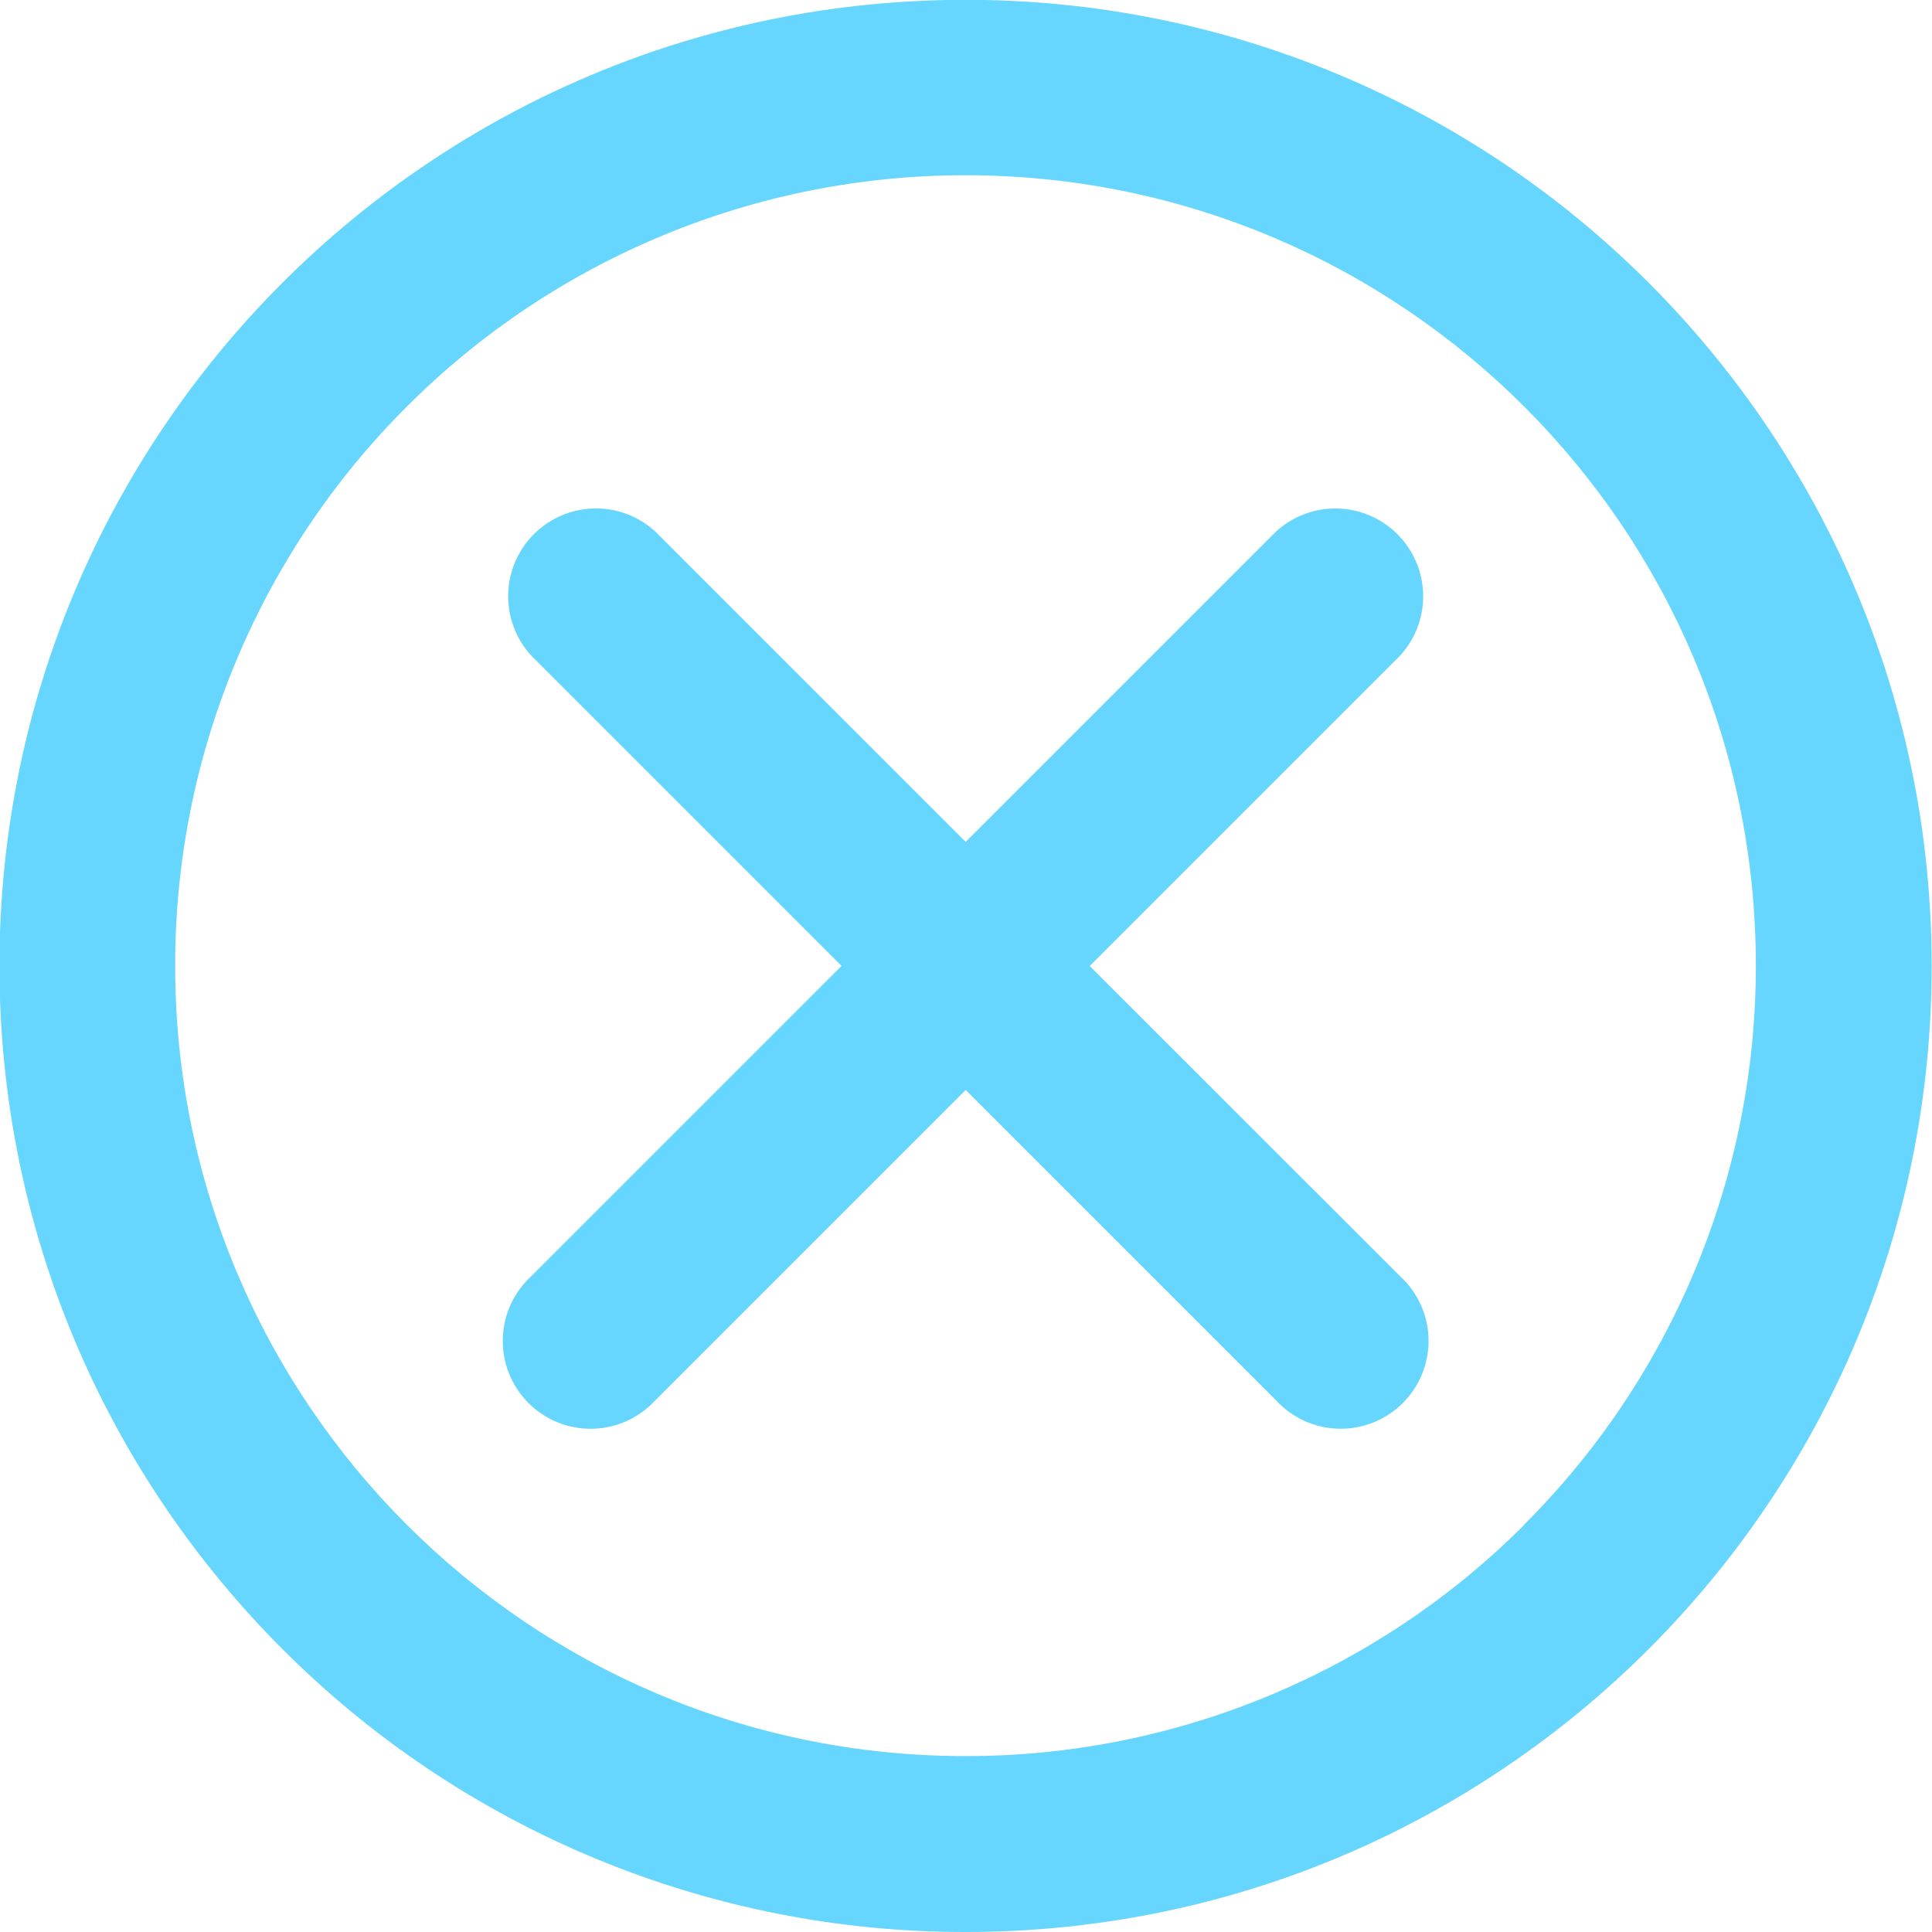 <svg width="93" height="93" viewBox="0 0 93 93" fill="none" xmlns="http://www.w3.org/2000/svg">
<g clip-path="url(#clip0_438_361)">
<path d="M79.36 13.609C75.045 9.286 69.919 5.858 64.276 3.521C58.633 1.184 52.584 -0.015 46.477 -0.008C20.793 -0.008 -0.027 20.813 -0.027 46.496C-0.027 59.338 5.181 70.967 13.597 79.383C17.912 83.706 23.038 87.134 28.681 89.471C34.324 91.808 40.373 93.007 46.48 93C72.164 93 92.984 72.18 92.984 46.496C92.984 33.654 87.776 22.026 79.36 13.609ZM73.385 73.389C69.854 76.925 65.66 79.73 61.043 81.642C56.426 83.555 51.478 84.537 46.48 84.533C25.466 84.533 8.432 67.499 8.432 46.484C8.428 41.487 9.41 36.538 11.323 31.922C13.235 27.305 16.04 23.111 19.576 19.58C23.107 16.044 27.3 13.24 31.916 11.328C36.532 9.415 41.48 8.432 46.477 8.436C67.487 8.436 84.521 25.47 84.521 46.481C84.525 51.477 83.542 56.425 81.63 61.041C79.717 65.657 76.913 69.851 73.377 73.381L73.385 73.389Z" fill="#66D6FF"/>
<path d="M52.456 46.5L67.394 31.562C68.131 30.759 68.529 29.702 68.506 28.612C68.482 27.522 68.038 26.484 67.267 25.713C66.496 24.943 65.458 24.5 64.368 24.477C63.278 24.454 62.222 24.853 61.419 25.59L61.423 25.587L46.485 40.525L31.547 25.587C30.743 24.85 29.687 24.451 28.597 24.475C27.507 24.499 26.469 24.942 25.698 25.713C24.928 26.484 24.485 27.523 24.462 28.613C24.439 29.703 24.838 30.759 25.575 31.562L25.571 31.558L40.509 46.496L25.571 61.434C25.151 61.82 24.813 62.286 24.578 62.806C24.343 63.326 24.215 63.888 24.203 64.458C24.19 65.028 24.293 65.595 24.506 66.124C24.718 66.653 25.036 67.134 25.439 67.538C25.842 67.941 26.323 68.259 26.852 68.472C27.381 68.684 27.948 68.788 28.518 68.776C29.088 68.764 29.65 68.637 30.17 68.402C30.69 68.167 31.157 67.829 31.543 67.409L31.547 67.406L46.485 52.467L61.423 67.406C61.808 67.826 62.275 68.164 62.795 68.399C63.314 68.634 63.876 68.762 64.446 68.774C65.017 68.787 65.583 68.683 66.113 68.471C66.642 68.258 67.123 67.941 67.526 67.538C67.93 67.135 68.248 66.654 68.46 66.125C68.673 65.596 68.777 65.029 68.765 64.459C68.753 63.888 68.625 63.326 68.391 62.807C68.156 62.287 67.818 61.82 67.398 61.434L67.394 61.43L52.456 46.5Z" fill="#66D6FF"/>
</g>
<defs>
<clipPath id="clip0_438_361">
<rect width="93" height="93" fill="white"/>
</clipPath>
</defs>
</svg>
